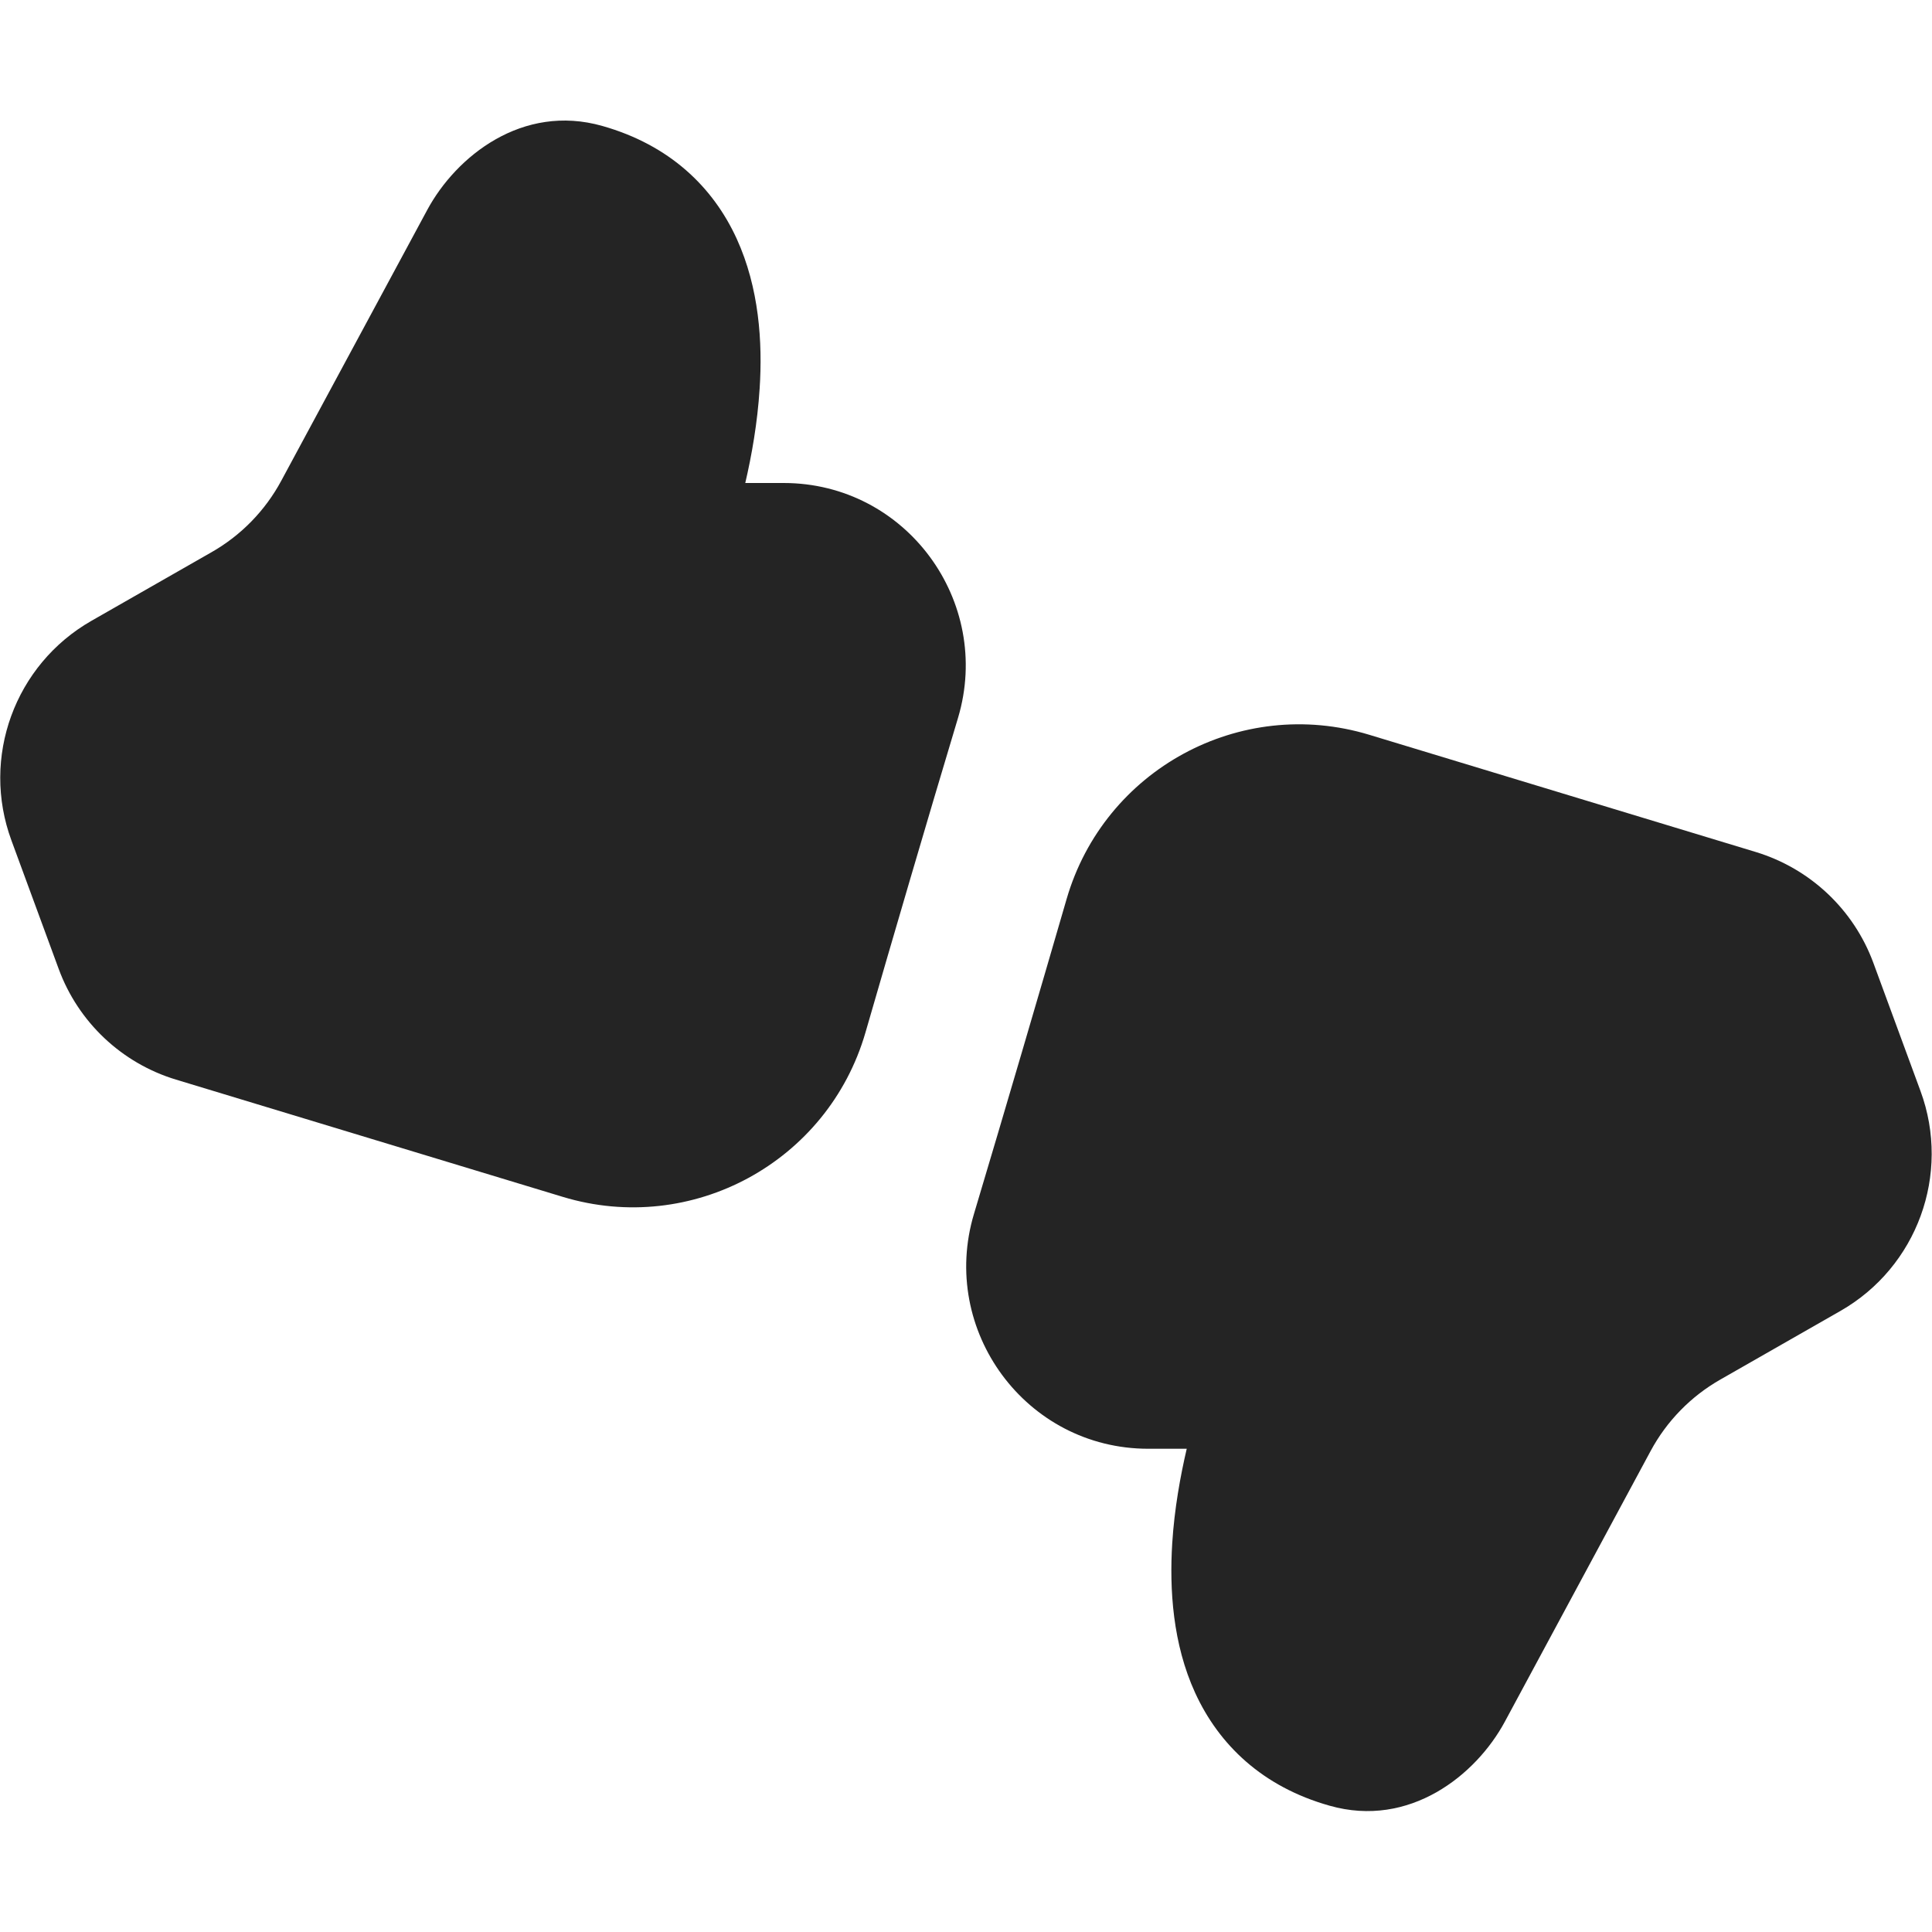 <svg width="16" height="16" viewBox="0 0 16 16" fill="none" xmlns="http://www.w3.org/2000/svg">
<path d="M6.291 3.218C6.273 3.502 6.225 3.773 6.172 4H6.49C7.504 4 8.222 4.981 7.934 5.945C7.672 6.817 7.39 7.781 7.167 8.552C6.856 9.623 5.73 10.236 4.661 9.912L1.458 8.941C1.008 8.805 0.648 8.465 0.486 8.024L0.095 6.961C-0.159 6.274 0.122 5.504 0.758 5.141L1.752 4.573C1.996 4.434 2.196 4.229 2.329 3.982L3.538 1.739C3.777 1.295 4.326 0.855 4.988 1.043C5.546 1.201 5.905 1.549 6.101 1.977C6.287 2.384 6.316 2.835 6.291 3.218ZM9.828 11.998C9.775 12.225 9.726 12.495 9.708 12.779C9.684 13.163 9.712 13.614 9.898 14.02C10.095 14.449 10.454 14.797 11.011 14.954C11.673 15.142 12.223 14.702 12.462 14.259L13.67 12.016C13.803 11.769 14.003 11.564 14.247 11.425L15.241 10.857C15.877 10.494 16.158 9.724 15.905 9.036L15.514 7.973C15.351 7.532 14.991 7.193 14.541 7.056L11.339 6.085C10.27 5.761 9.144 6.374 8.833 7.446C8.609 8.217 8.327 9.181 8.066 10.053C7.777 11.017 8.496 11.998 9.509 11.998H9.828Z" fill="#242424"/>
</svg>
